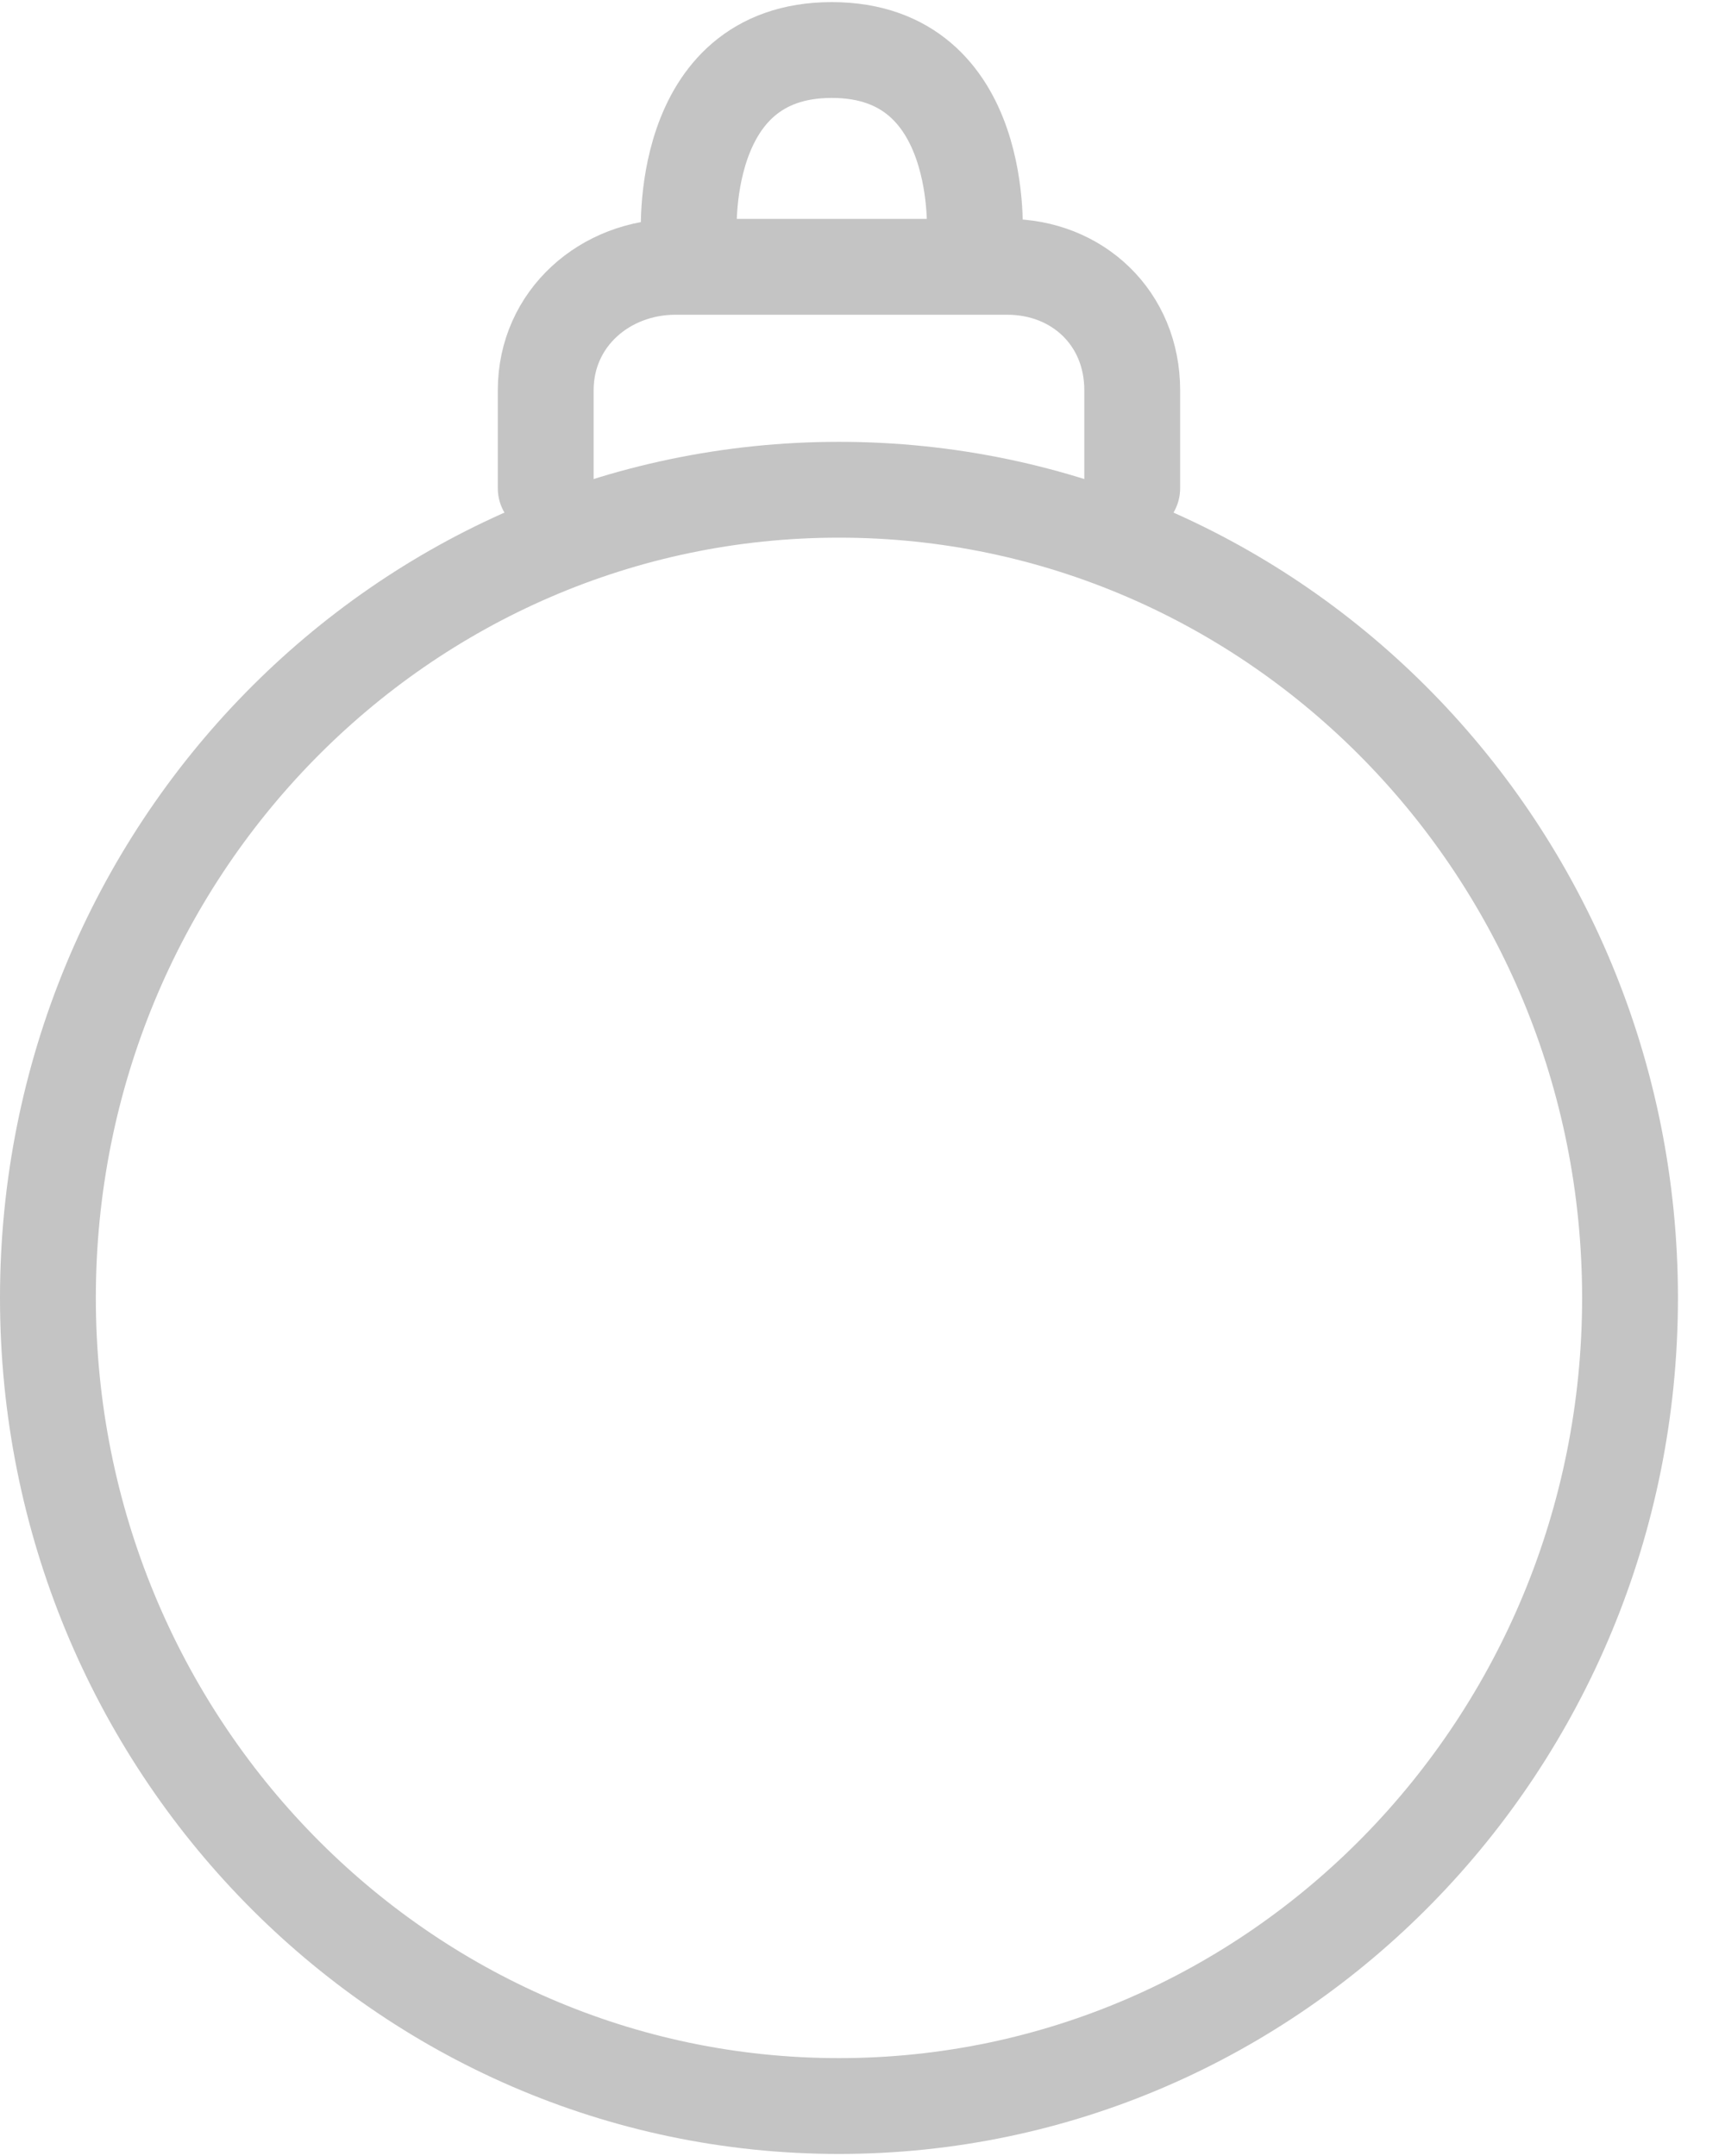 <svg width="36" height="45" viewBox="0 0 36 45" fill="none" xmlns="http://www.w3.org/2000/svg">
<path d="M17.509 43.957C26.626 43.957 34.018 36.405 34.018 27.089C34.018 17.774 26.626 10.222 17.509 10.222C8.391 10.222 1 17.774 1 27.089C1 36.405 8.391 43.957 17.509 43.957Z" stroke="#C4C4C4" stroke-width="2" stroke-miterlimit="10" stroke-linecap="round" stroke-linejoin="round"/>
<path d="M14.379 4.97C14.379 4.97 14.103 1.044 17.359 1.044C20.616 1.044 20.34 4.97 20.34 4.97" stroke="#C4C4C4" stroke-width="2" stroke-miterlimit="10" stroke-linecap="round" stroke-linejoin="round"/>
<path d="M23.629 10.191V8.144C23.629 6.643 22.489 5.569 21.019 5.569H14.099C12.629 5.569 11.389 6.643 11.389 8.144V10.191" stroke="#C4C4C4" stroke-width="2" stroke-miterlimit="10" stroke-linecap="round" stroke-linejoin="round"/>
</svg>

